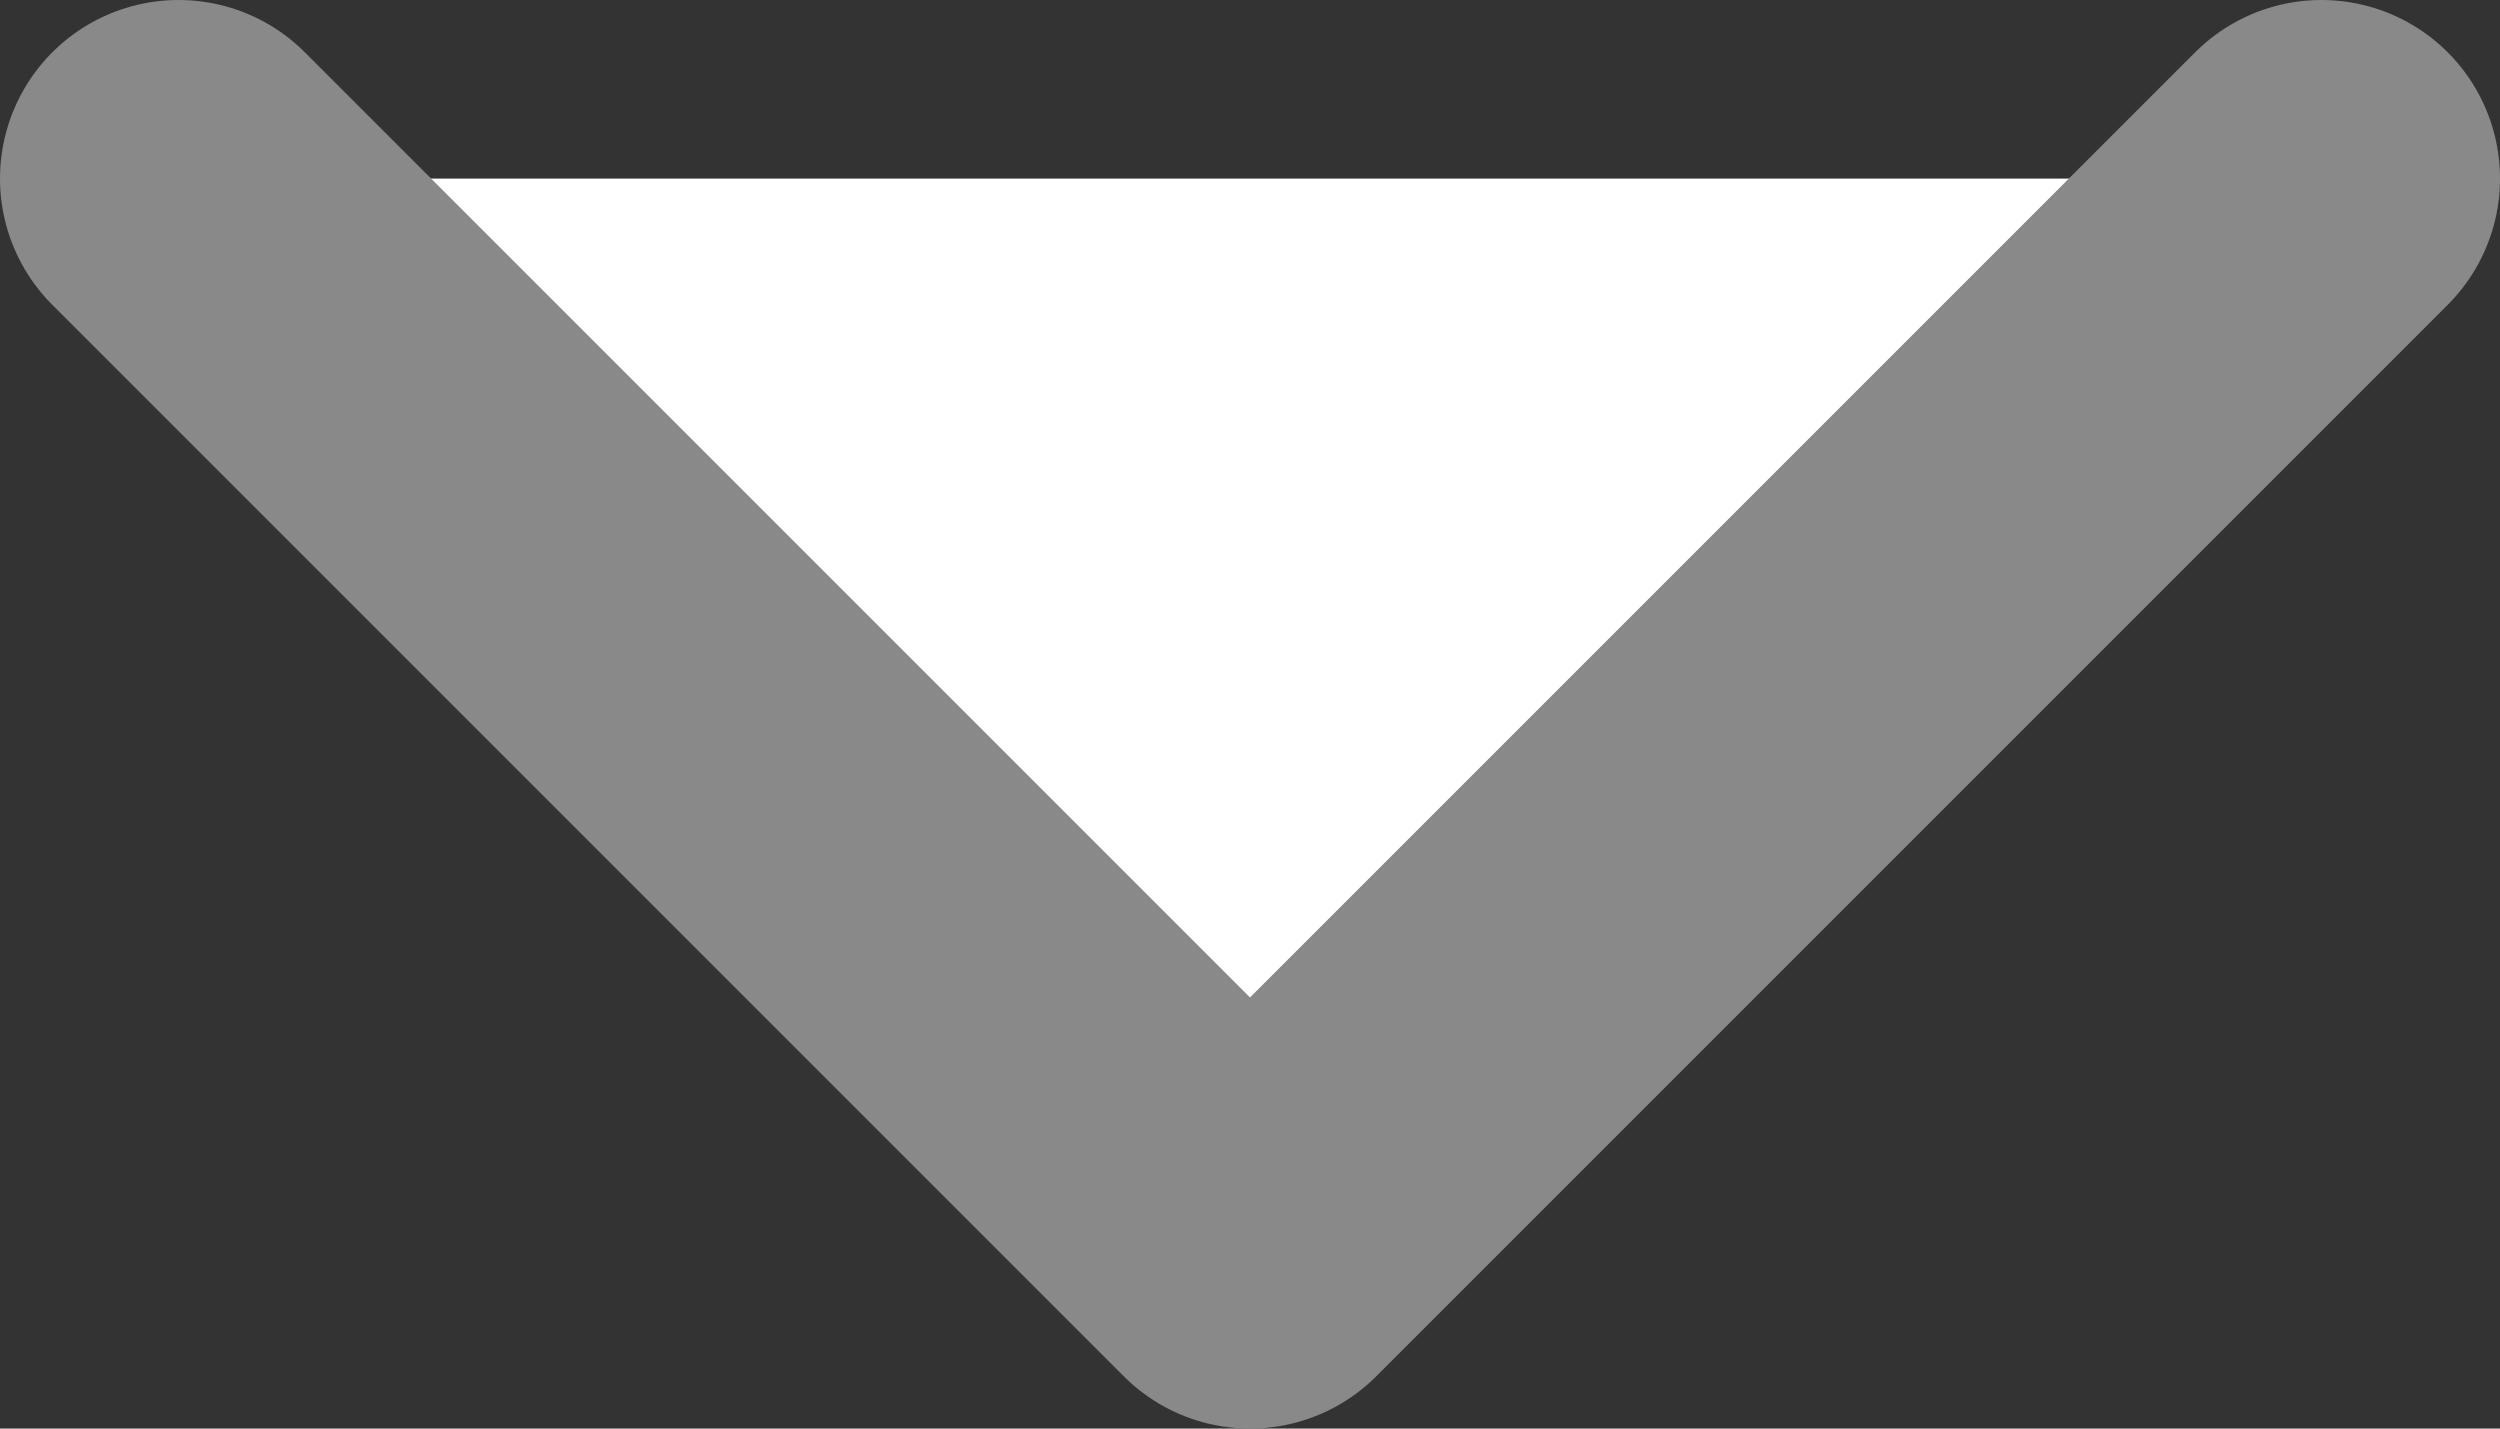<svg width="14" height="8" viewBox="0 0 14 8" fill="none" xmlns="http://www.w3.org/2000/svg">
<rect x="0" y="0" width="14" height="8" fill="#333333" stroke="none"/>
<path d="M1 1L7 7L13 1" fill="white"/>
<path d="M1 1L7 7L13 1" stroke="#898989" stroke-width="2" stroke-linecap="round" stroke-linejoin="round"/>
</svg>
